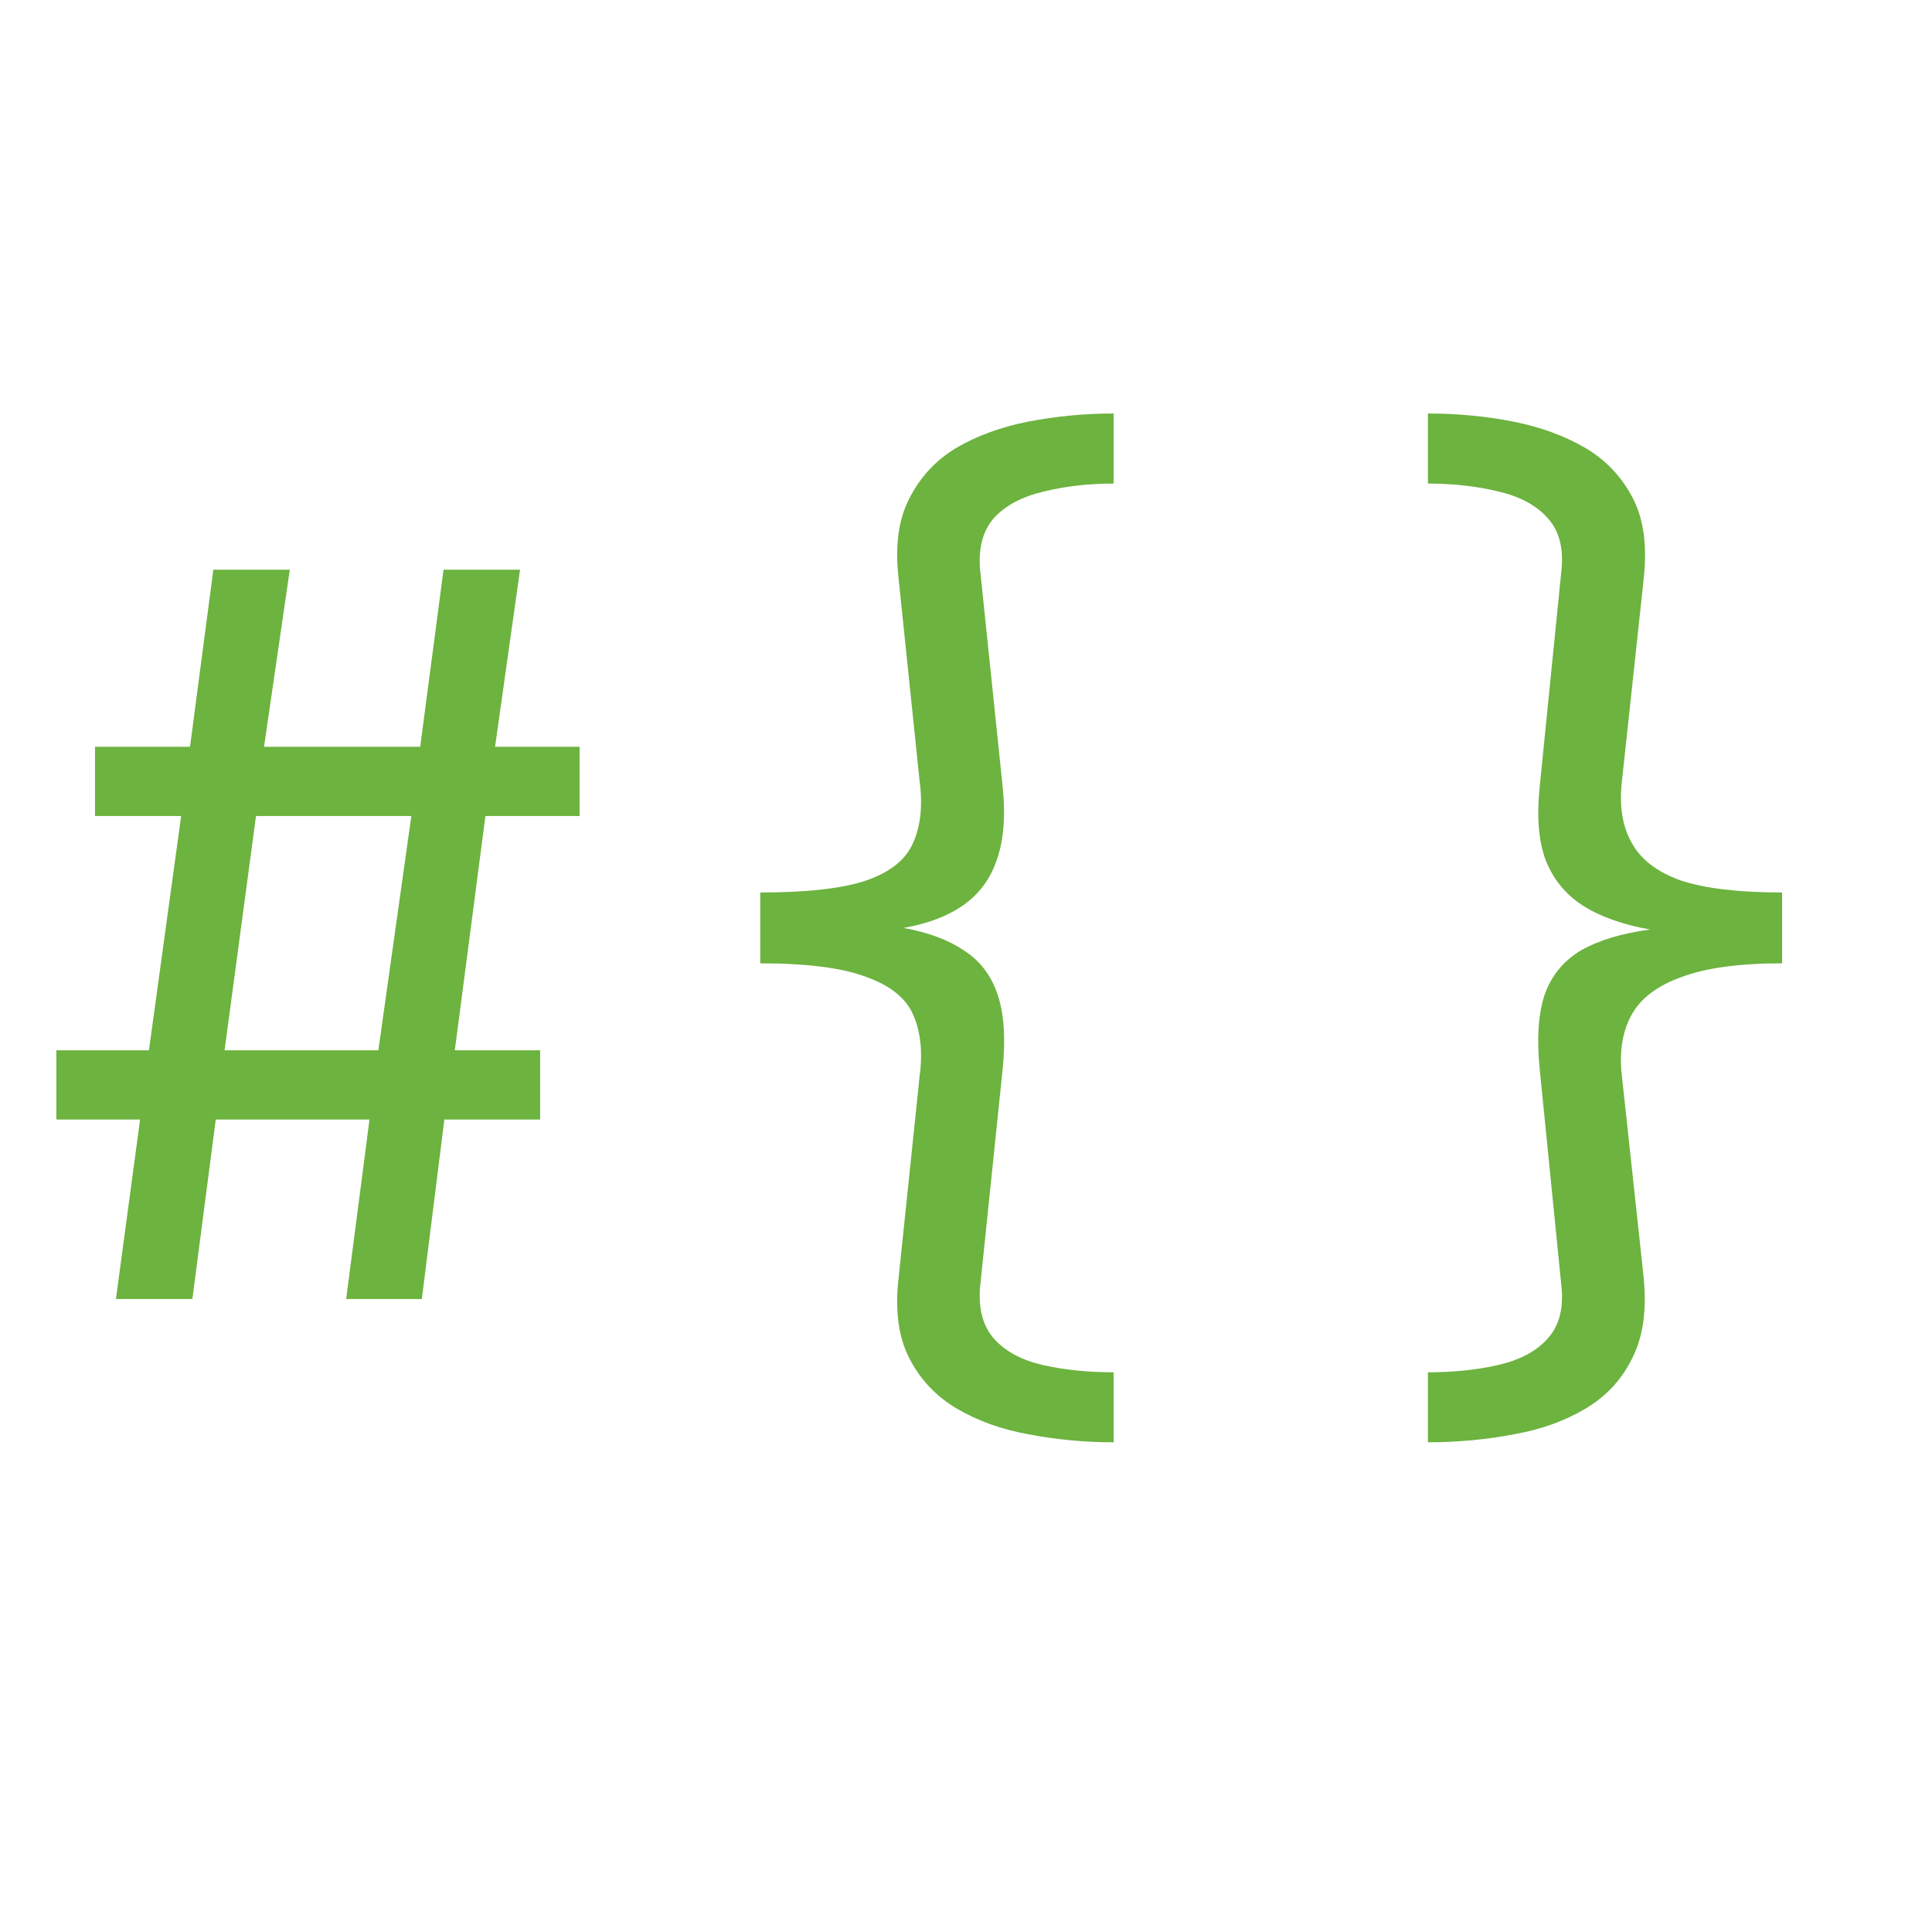<svg xmlns="http://www.w3.org/2000/svg" xmlns:xlink="http://www.w3.org/1999/xlink" width="50" zoomAndPan="magnify" viewBox="0 0 37.5 37.5" height="50" preserveAspectRatio="xMidYMid meet" version="1.0"><defs><g/></defs><g fill="#6db33f" fill-opacity="1"><g transform="translate(0, 25.214)"><g><path d="M 9.422 -9.375 L 8.828 -4.828 L 10.484 -4.828 L 10.484 -3.484 L 8.625 -3.484 L 8.188 0 L 6.719 0 L 7.172 -3.484 L 4.188 -3.484 L 3.734 0 L 2.25 0 L 2.719 -3.484 L 1.094 -3.484 L 1.094 -4.828 L 2.891 -4.828 L 3.516 -9.375 L 1.844 -9.375 L 1.844 -10.719 L 3.688 -10.719 L 4.141 -14.156 L 5.625 -14.156 L 5.125 -10.719 L 8.156 -10.719 L 8.609 -14.156 L 10.094 -14.156 L 9.609 -10.719 L 11.25 -10.719 L 11.25 -9.375 Z M 4.359 -4.828 L 7.344 -4.828 L 7.984 -9.375 L 4.969 -9.375 Z M 4.359 -4.828 "/></g></g></g><g fill="#6db33f" fill-opacity="1"><g transform="translate(12.334, 25.214)"><g><path d="M 9.281 -17.188 L 9.281 -15.828 C 8.781 -15.828 8.328 -15.773 7.922 -15.672 C 7.516 -15.578 7.195 -15.41 6.969 -15.172 C 6.75 -14.93 6.656 -14.598 6.688 -14.172 L 7.125 -9.969 C 7.188 -9.383 7.148 -8.906 7.016 -8.531 C 6.891 -8.156 6.672 -7.859 6.359 -7.641 C 6.055 -7.43 5.672 -7.285 5.203 -7.203 C 5.68 -7.117 6.07 -6.973 6.375 -6.766 C 6.688 -6.566 6.906 -6.281 7.031 -5.906 C 7.156 -5.531 7.188 -5.039 7.125 -4.438 L 6.688 -0.219 C 6.656 0.207 6.75 0.539 6.969 0.781 C 7.188 1.02 7.5 1.188 7.906 1.281 C 8.32 1.375 8.781 1.422 9.281 1.422 L 9.281 2.781 C 8.707 2.781 8.156 2.727 7.625 2.625 C 7.102 2.531 6.641 2.363 6.234 2.125 C 5.828 1.883 5.52 1.555 5.312 1.141 C 5.102 0.734 5.035 0.211 5.109 -0.422 L 5.516 -4.328 C 5.578 -4.797 5.535 -5.191 5.391 -5.516 C 5.254 -5.836 4.953 -6.082 4.484 -6.25 C 4.023 -6.426 3.336 -6.516 2.422 -6.516 L 2.422 -7.891 C 3.336 -7.891 4.023 -7.969 4.484 -8.125 C 4.953 -8.289 5.254 -8.535 5.391 -8.859 C 5.535 -9.18 5.578 -9.578 5.516 -10.047 L 5.109 -13.969 C 5.035 -14.602 5.102 -15.125 5.312 -15.531 C 5.52 -15.945 5.82 -16.273 6.219 -16.516 C 6.625 -16.754 7.094 -16.926 7.625 -17.031 C 8.156 -17.133 8.707 -17.188 9.281 -17.188 Z M 9.281 -17.188 "/></g></g></g><g fill="#6db33f" fill-opacity="1"><g transform="translate(24.669, 25.214)"><g><path d="M 3.047 -17.188 C 3.629 -17.188 4.18 -17.133 4.703 -17.031 C 5.234 -16.926 5.703 -16.754 6.109 -16.516 C 6.516 -16.273 6.82 -15.945 7.031 -15.531 C 7.238 -15.125 7.305 -14.602 7.234 -13.969 L 6.812 -10.047 C 6.758 -9.578 6.82 -9.18 7 -8.859 C 7.176 -8.535 7.492 -8.289 7.953 -8.125 C 8.422 -7.969 9.078 -7.891 9.922 -7.891 L 9.922 -6.516 C 9.086 -6.516 8.438 -6.426 7.969 -6.25 C 7.5 -6.082 7.176 -5.836 7 -5.516 C 6.82 -5.191 6.758 -4.797 6.812 -4.328 L 7.234 -0.422 C 7.297 0.211 7.223 0.734 7.016 1.141 C 6.816 1.555 6.516 1.883 6.109 2.125 C 5.711 2.363 5.25 2.531 4.719 2.625 C 4.188 2.727 3.629 2.781 3.047 2.781 L 3.047 1.422 C 3.547 1.422 4 1.375 4.406 1.281 C 4.82 1.188 5.141 1.02 5.359 0.781 C 5.586 0.539 5.68 0.207 5.641 -0.219 L 5.219 -4.438 C 5.156 -5.039 5.188 -5.531 5.312 -5.906 C 5.445 -6.281 5.68 -6.566 6.016 -6.766 C 6.359 -6.961 6.805 -7.098 7.359 -7.172 C 6.828 -7.266 6.391 -7.422 6.047 -7.641 C 5.711 -7.859 5.473 -8.156 5.328 -8.531 C 5.191 -8.906 5.156 -9.383 5.219 -9.969 L 5.641 -14.172 C 5.68 -14.598 5.586 -14.93 5.359 -15.172 C 5.141 -15.41 4.828 -15.578 4.422 -15.672 C 4.016 -15.773 3.555 -15.828 3.047 -15.828 Z M 3.047 -17.188 "/></g></g></g></svg>